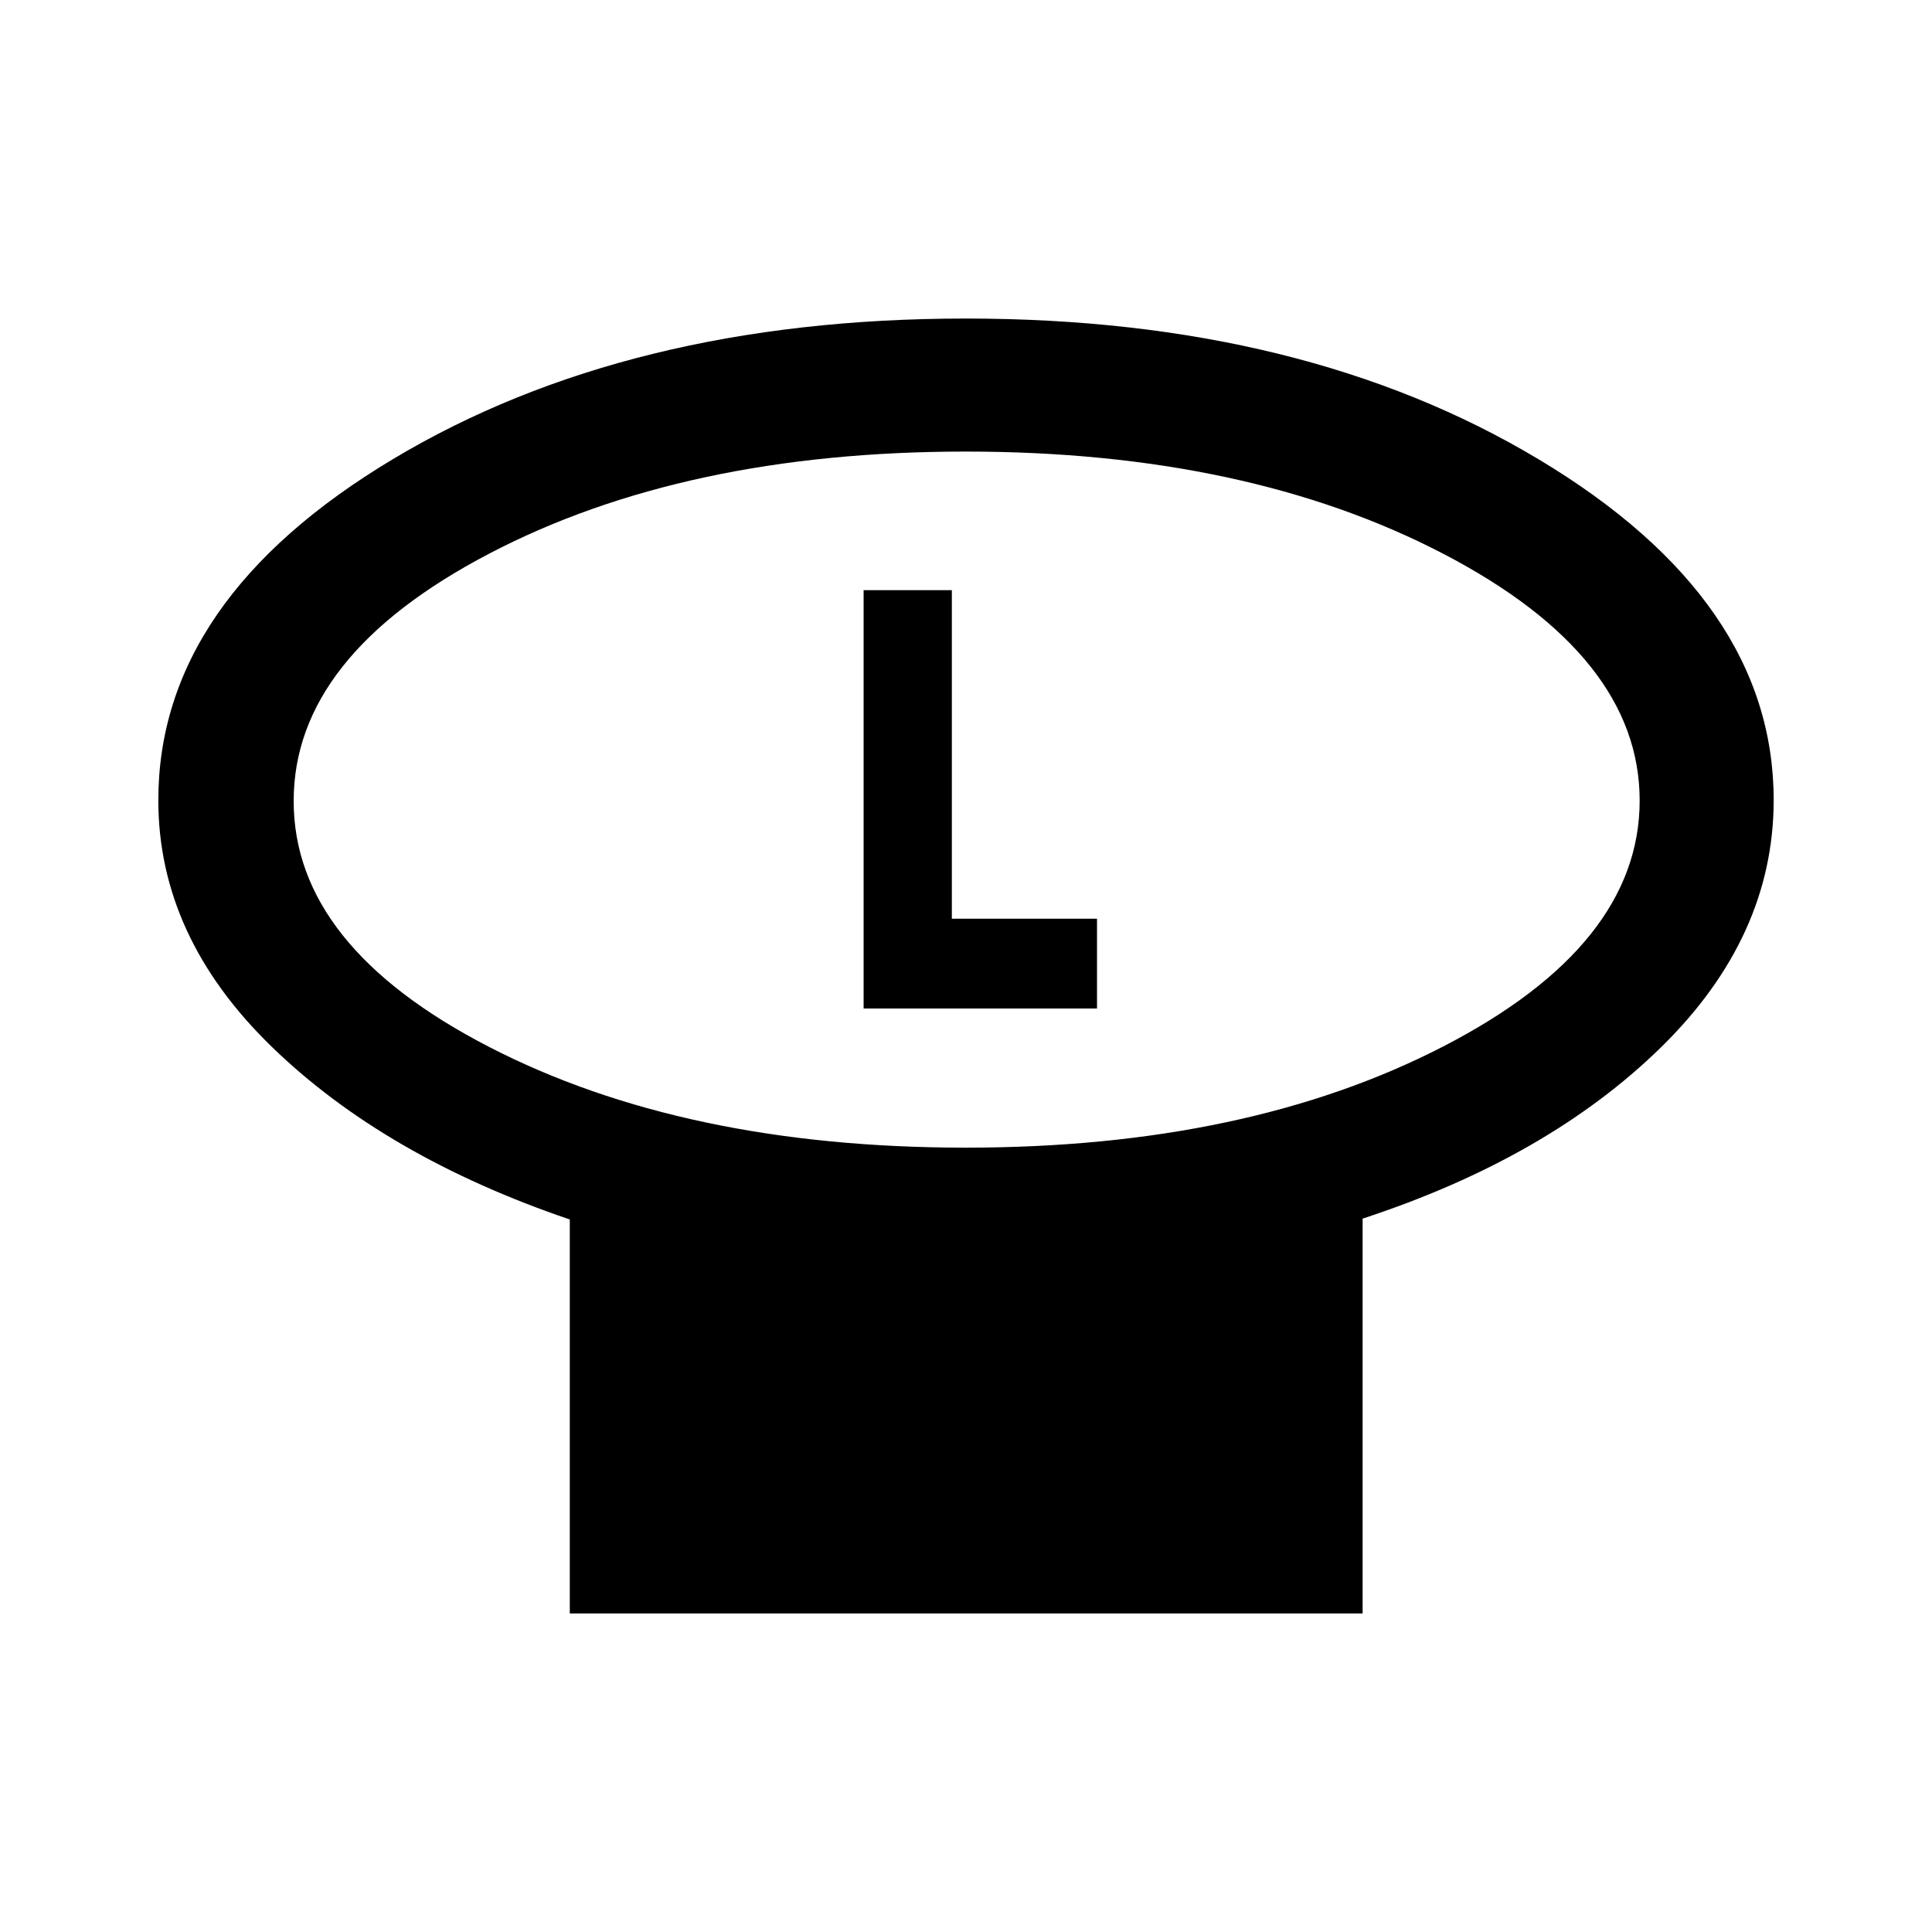 <svg xmlns="http://www.w3.org/2000/svg" height="40" viewBox="0 -960 960 960" width="40"><path d="M479.87-389.74q139.84 0 237.36-50.33 97.51-50.33 97.51-122.13 0-71.81-97.54-122.61-97.54-50.81-237.38-50.81-139.84 0-236.87 50.79-97.03 50.78-97.03 122.86 0 72.07 97.06 122.15 97.05 50.08 236.89 50.08Zm197.21 35.26v196.2H283.13v-195.77q-91.92-31.23-148.19-85.91-56.27-54.67-56.27-122.38 0-99.74 116.64-169.56 116.63-69.82 284.61-69.82 167.98 0 284.69 69.99 116.72 69.98 116.72 169.26 0 68.12-56.1 122.99-56.1 54.86-148.15 85ZM480-562.49Zm-50.87 103.62H545.1v-44.62h-72.13v-163.25h-43.84v207.87Z"/></svg>